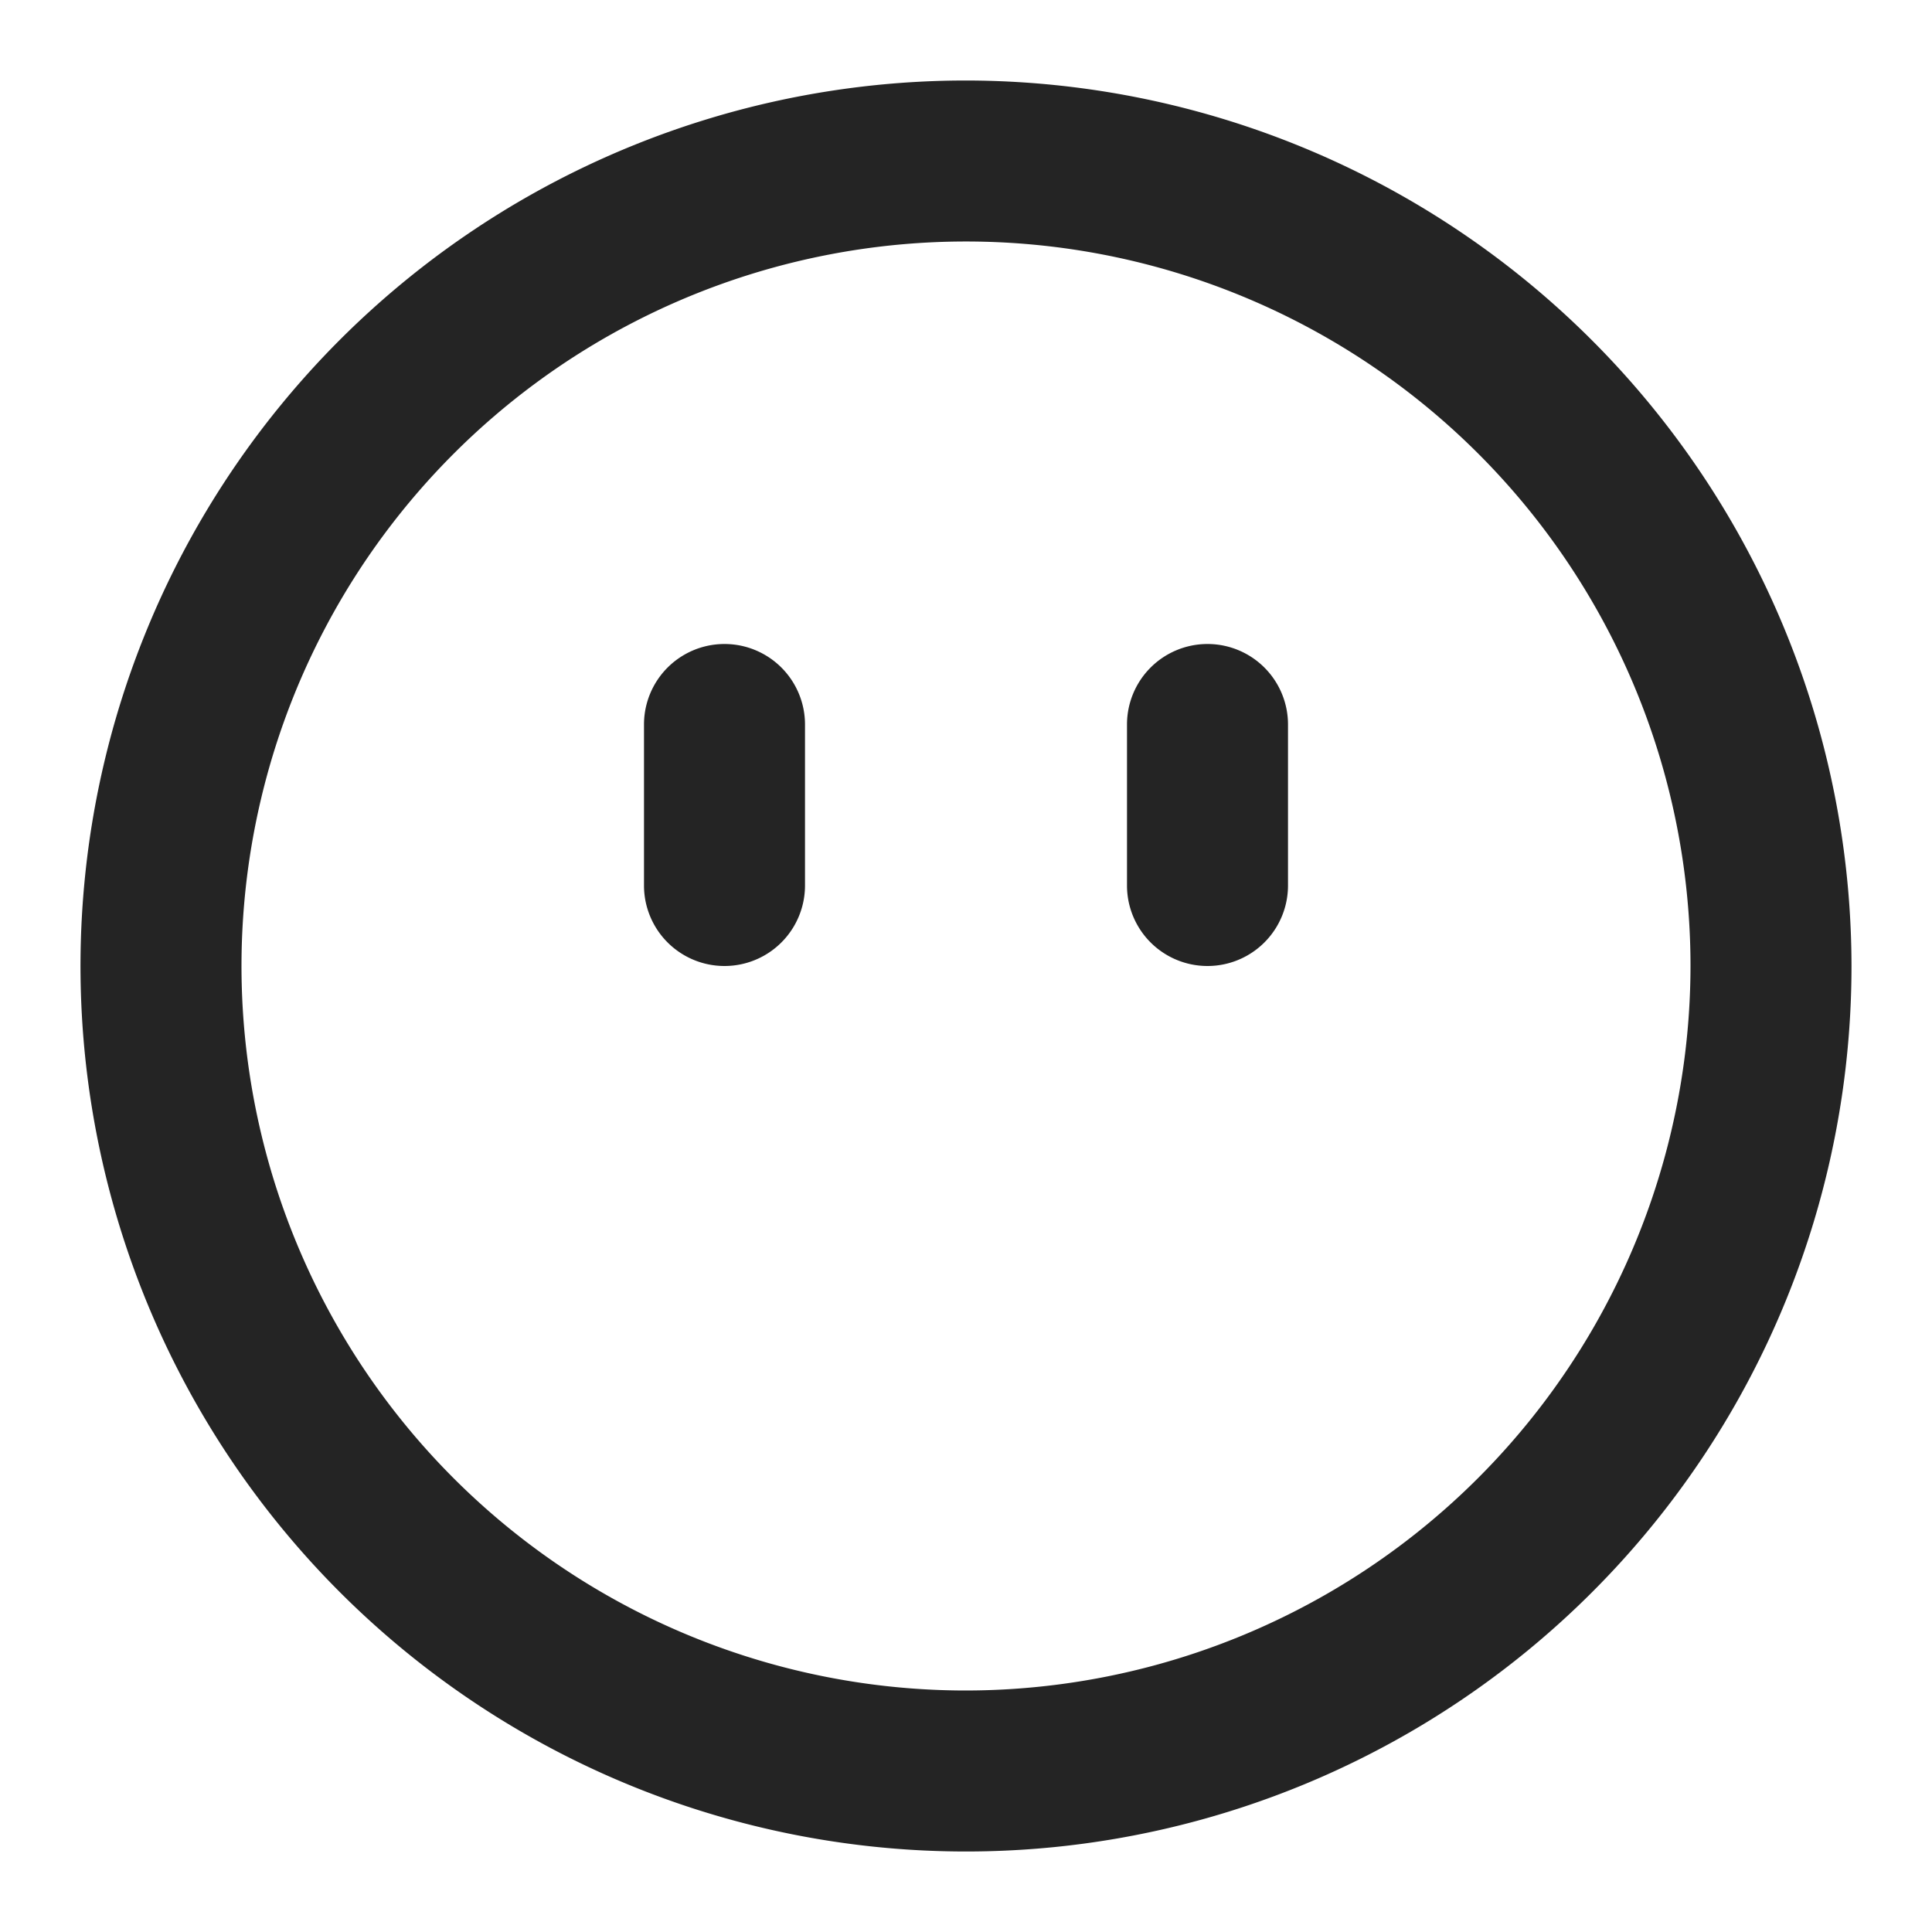 <svg fill="#242424" xmlns="http://www.w3.org/2000/svg" viewBox="0 0 24 24"><path d="M10,9v2a1,1,0,0,1-2,0V9a1,1,0,0,1,2,0Zm5-1a1,1,0,0,0-1,1v2a1,1,0,0,0,2,0V9A1,1,0,0,0,15,8Zm8,4A11,11,0,1,1,12,1,11.013,11.013,0,0,1,23,12Zm-2,0a9,9,0,1,0-9,9A9.01,9.01,0,0,0,21,12Z"/></svg>
